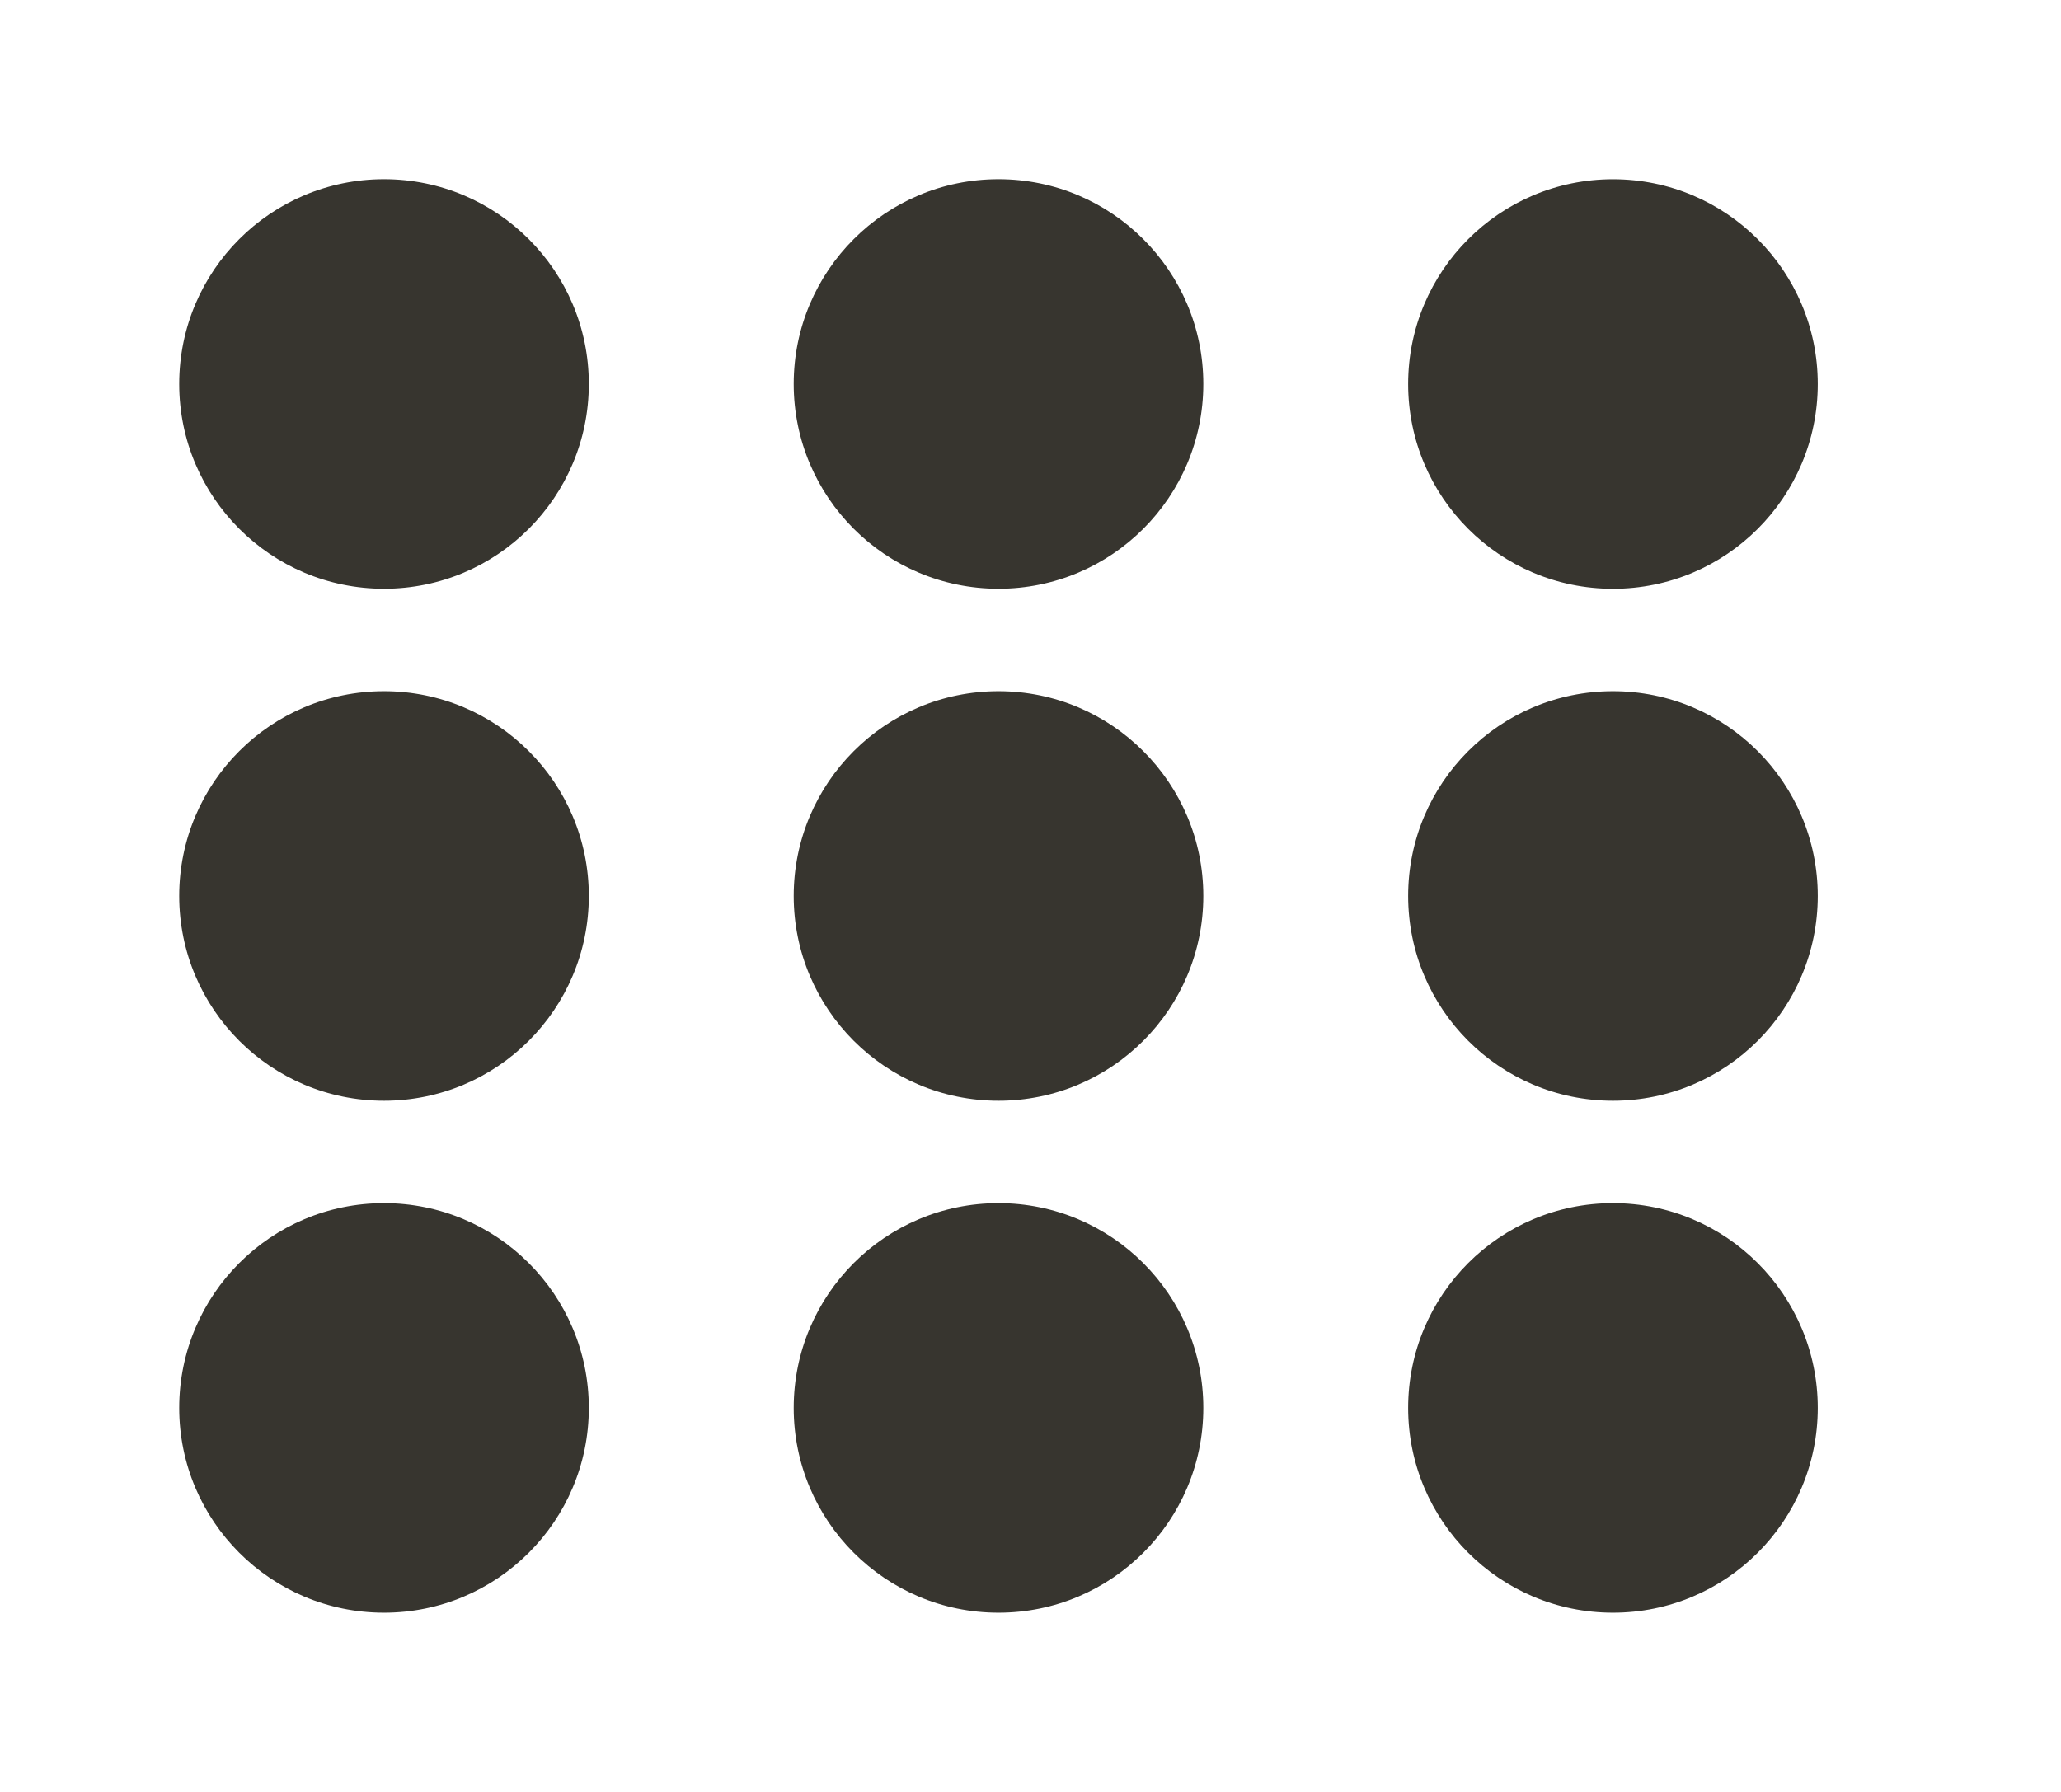 <!-- Generated by IcoMoon.io -->
<svg version="1.1" xmlns="http://www.w3.org/2000/svg" width="46" height="40" viewBox="0 0 46 40">
<title>bm-grid-21</title>
<path fill="#37352f" d="M22.286 4c-2.525 0-4.571 2.047-4.571 4.571s2.047 4.571 4.571 4.571c2.525 0 4.571-2.047 4.571-4.571s-2.047-4.571-4.571-4.571v0zM36 15.429c-2.525 0-4.571 2.047-4.571 4.571s2.047 4.571 4.571 4.571c2.525 0 4.571-2.047 4.571-4.571s-2.047-4.571-4.571-4.571v0zM22.286 26.857c-2.525 0-4.571 2.047-4.571 4.571s2.047 4.571 4.571 4.571c2.525 0 4.571-2.047 4.571-4.571s-2.047-4.571-4.571-4.571v0zM36 26.857c-2.525 0-4.571 2.047-4.571 4.571s2.047 4.571 4.571 4.571c2.525 0 4.571-2.047 4.571-4.571s-2.047-4.571-4.571-4.571v0zM22.286 15.429c-2.525 0-4.571 2.047-4.571 4.571s2.047 4.571 4.571 4.571c2.525 0 4.571-2.047 4.571-4.571s-2.047-4.571-4.571-4.571v0zM36 13.143c2.525 0 4.571-2.047 4.571-4.571s-2.047-4.571-4.571-4.571c-2.525 0-4.571 2.047-4.571 4.571s2.047 4.571 4.571 4.571v0zM8.571 26.857c-2.525 0-4.571 2.047-4.571 4.571s2.047 4.571 4.571 4.571c2.525 0 4.571-2.047 4.571-4.571s-2.047-4.571-4.571-4.571v0zM8.571 15.429c-2.525 0-4.571 2.047-4.571 4.571s2.047 4.571 4.571 4.571c2.525 0 4.571-2.047 4.571-4.571s-2.047-4.571-4.571-4.571v0zM8.571 4c-2.525 0-4.571 2.047-4.571 4.571s2.047 4.571 4.571 4.571c2.525 0 4.571-2.047 4.571-4.571s-2.047-4.571-4.571-4.571v0z"></path>
</svg>
